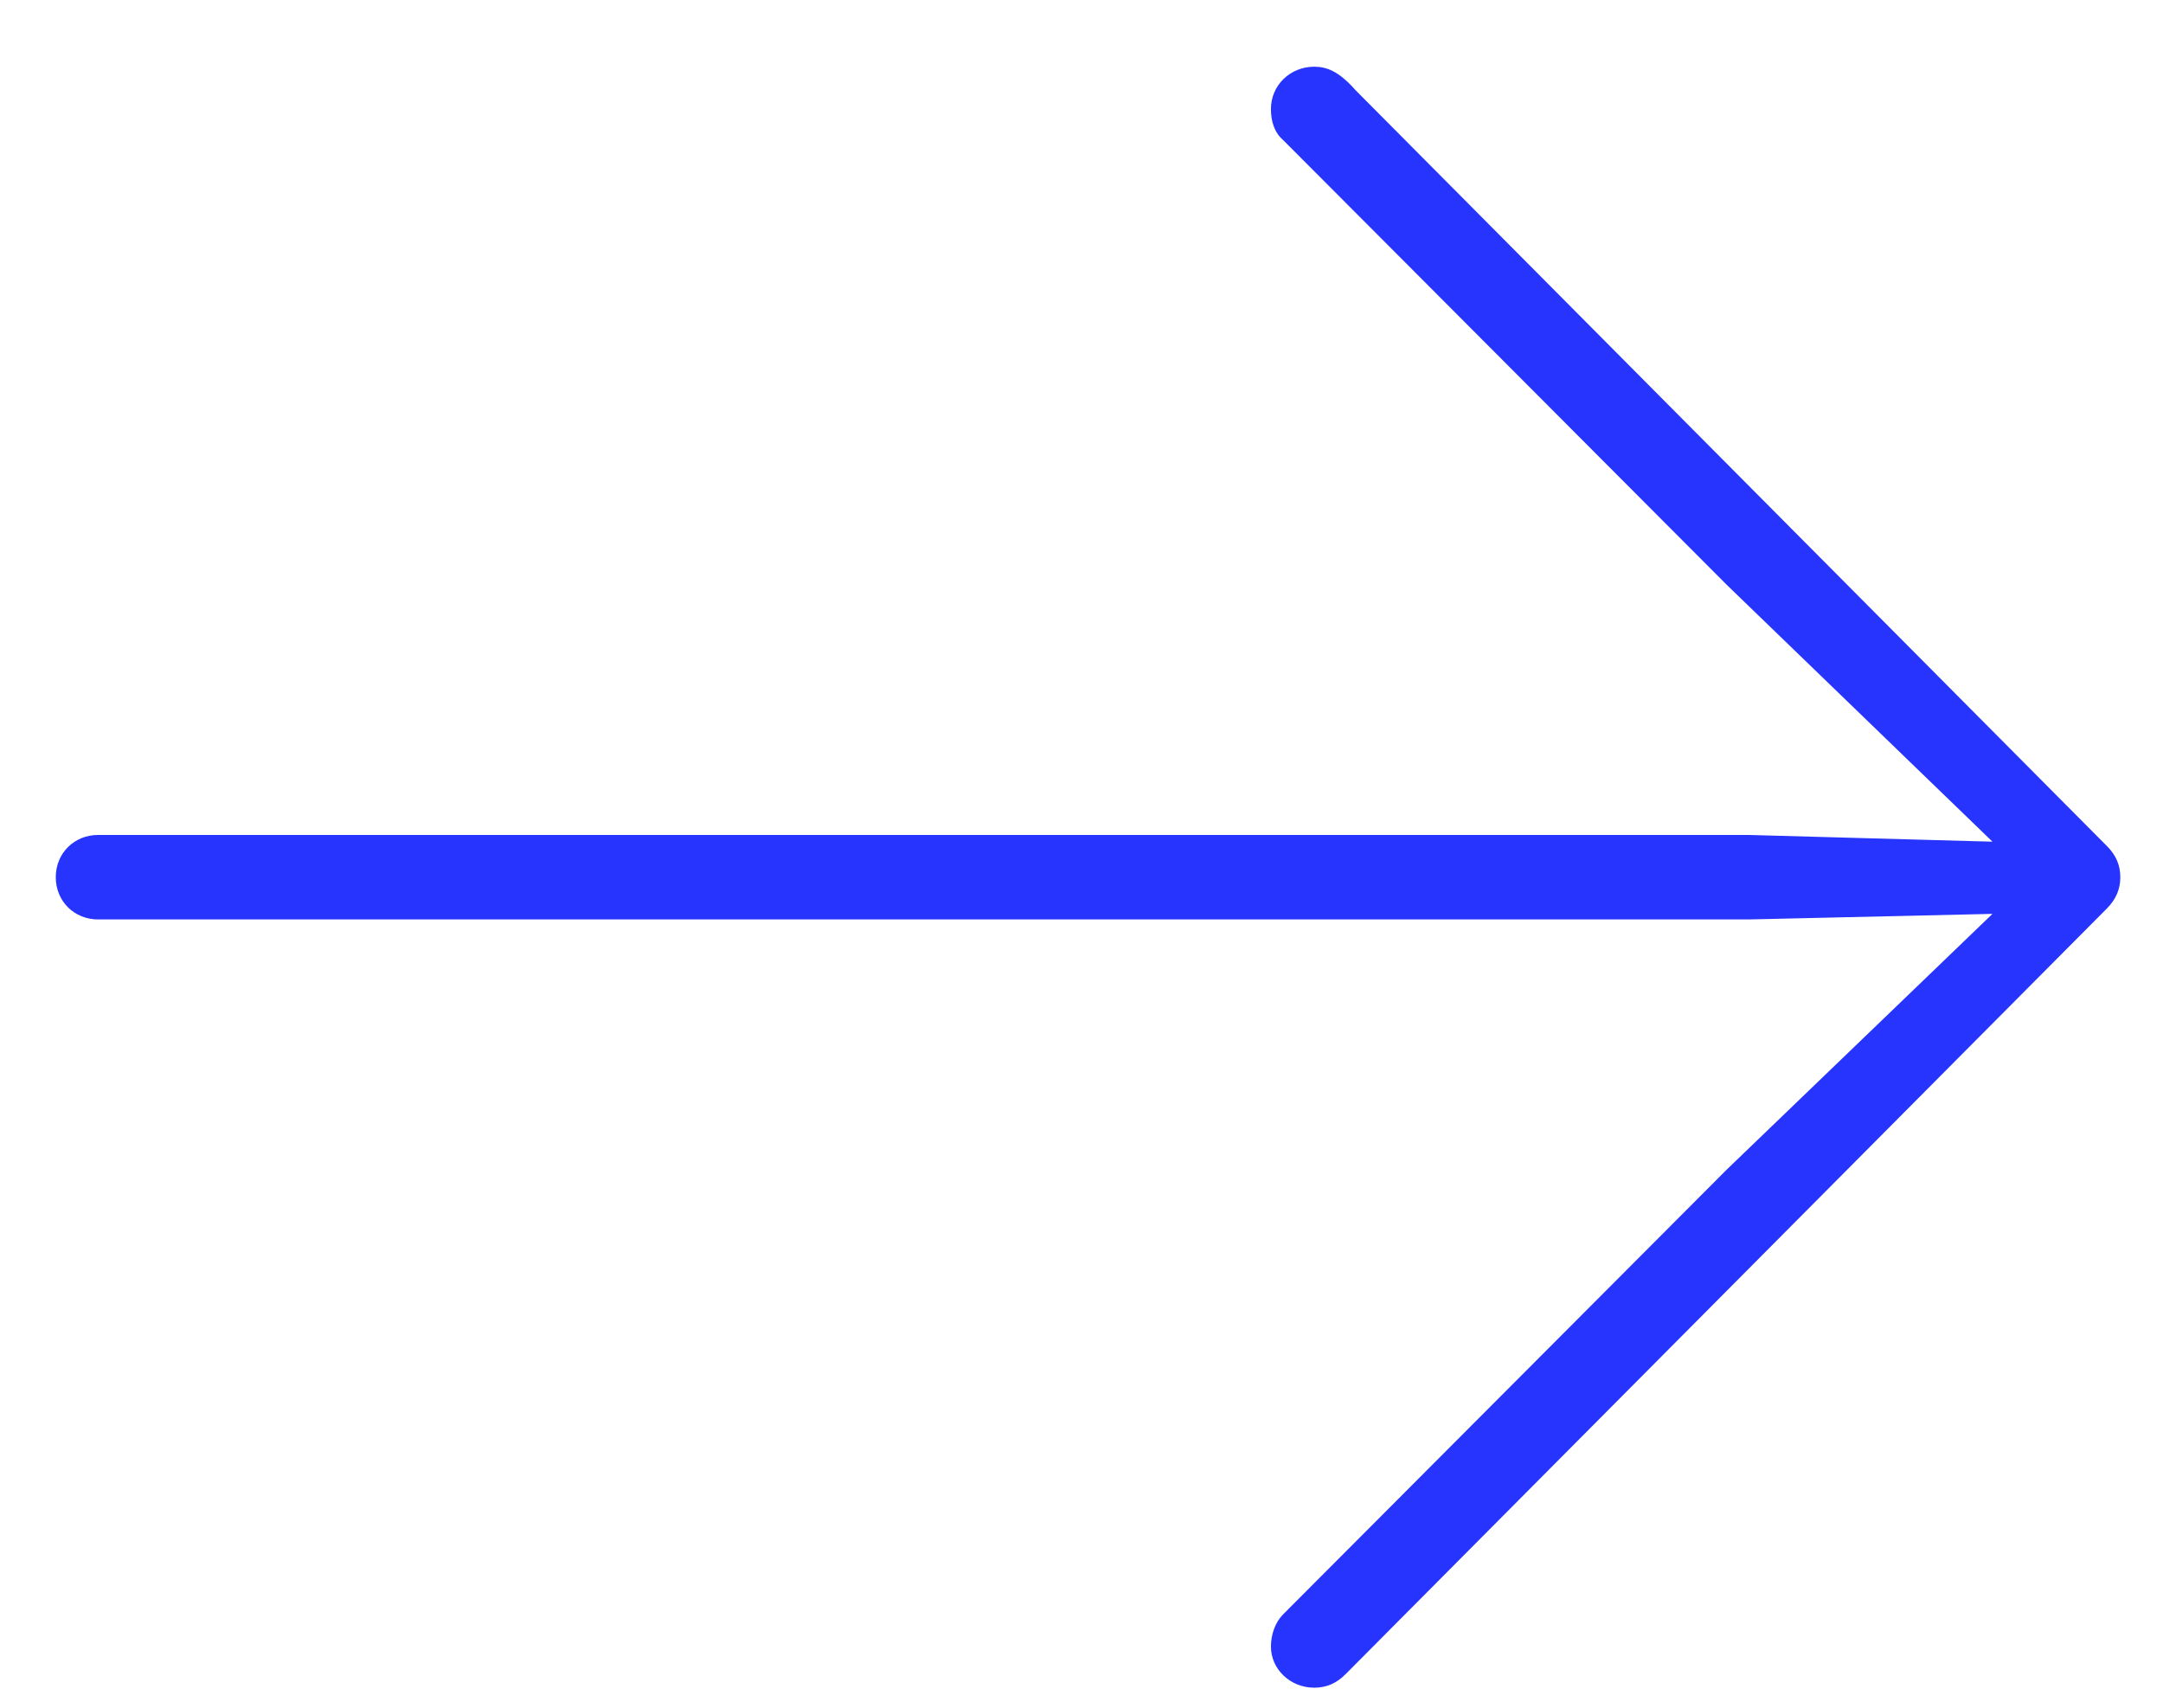 <svg width="19" height="15" viewBox="0 0 19 15" fill="none" xmlns="http://www.w3.org/2000/svg">
<g clip-path="url(#clip0_11_74)">
<path d="M18.625 7.705C18.625 7.598 18.586 7.51 18.508 7.432L11.906 0.791C11.76 0.625 11.652 0.586 11.545 0.586C11.33 0.586 11.164 0.752 11.164 0.957C11.164 1.064 11.193 1.162 11.271 1.23L15.168 5.137L17.502 7.393L15.363 7.334H0.861C0.656 7.334 0.49 7.49 0.49 7.705C0.49 7.92 0.656 8.076 0.861 8.076H15.363L17.502 8.027L15.168 10.273L11.271 14.18C11.203 14.248 11.164 14.355 11.164 14.463C11.164 14.658 11.33 14.824 11.545 14.824C11.652 14.824 11.74 14.785 11.818 14.707L18.508 7.979C18.586 7.9 18.625 7.812 18.625 7.705Z" fill="#2734FD"/>
</g>
<defs>
<clipPath id="clip0_11_74">
<rect width="19" height="15" fill="white"/>
</clipPath>
</defs>
</svg>
